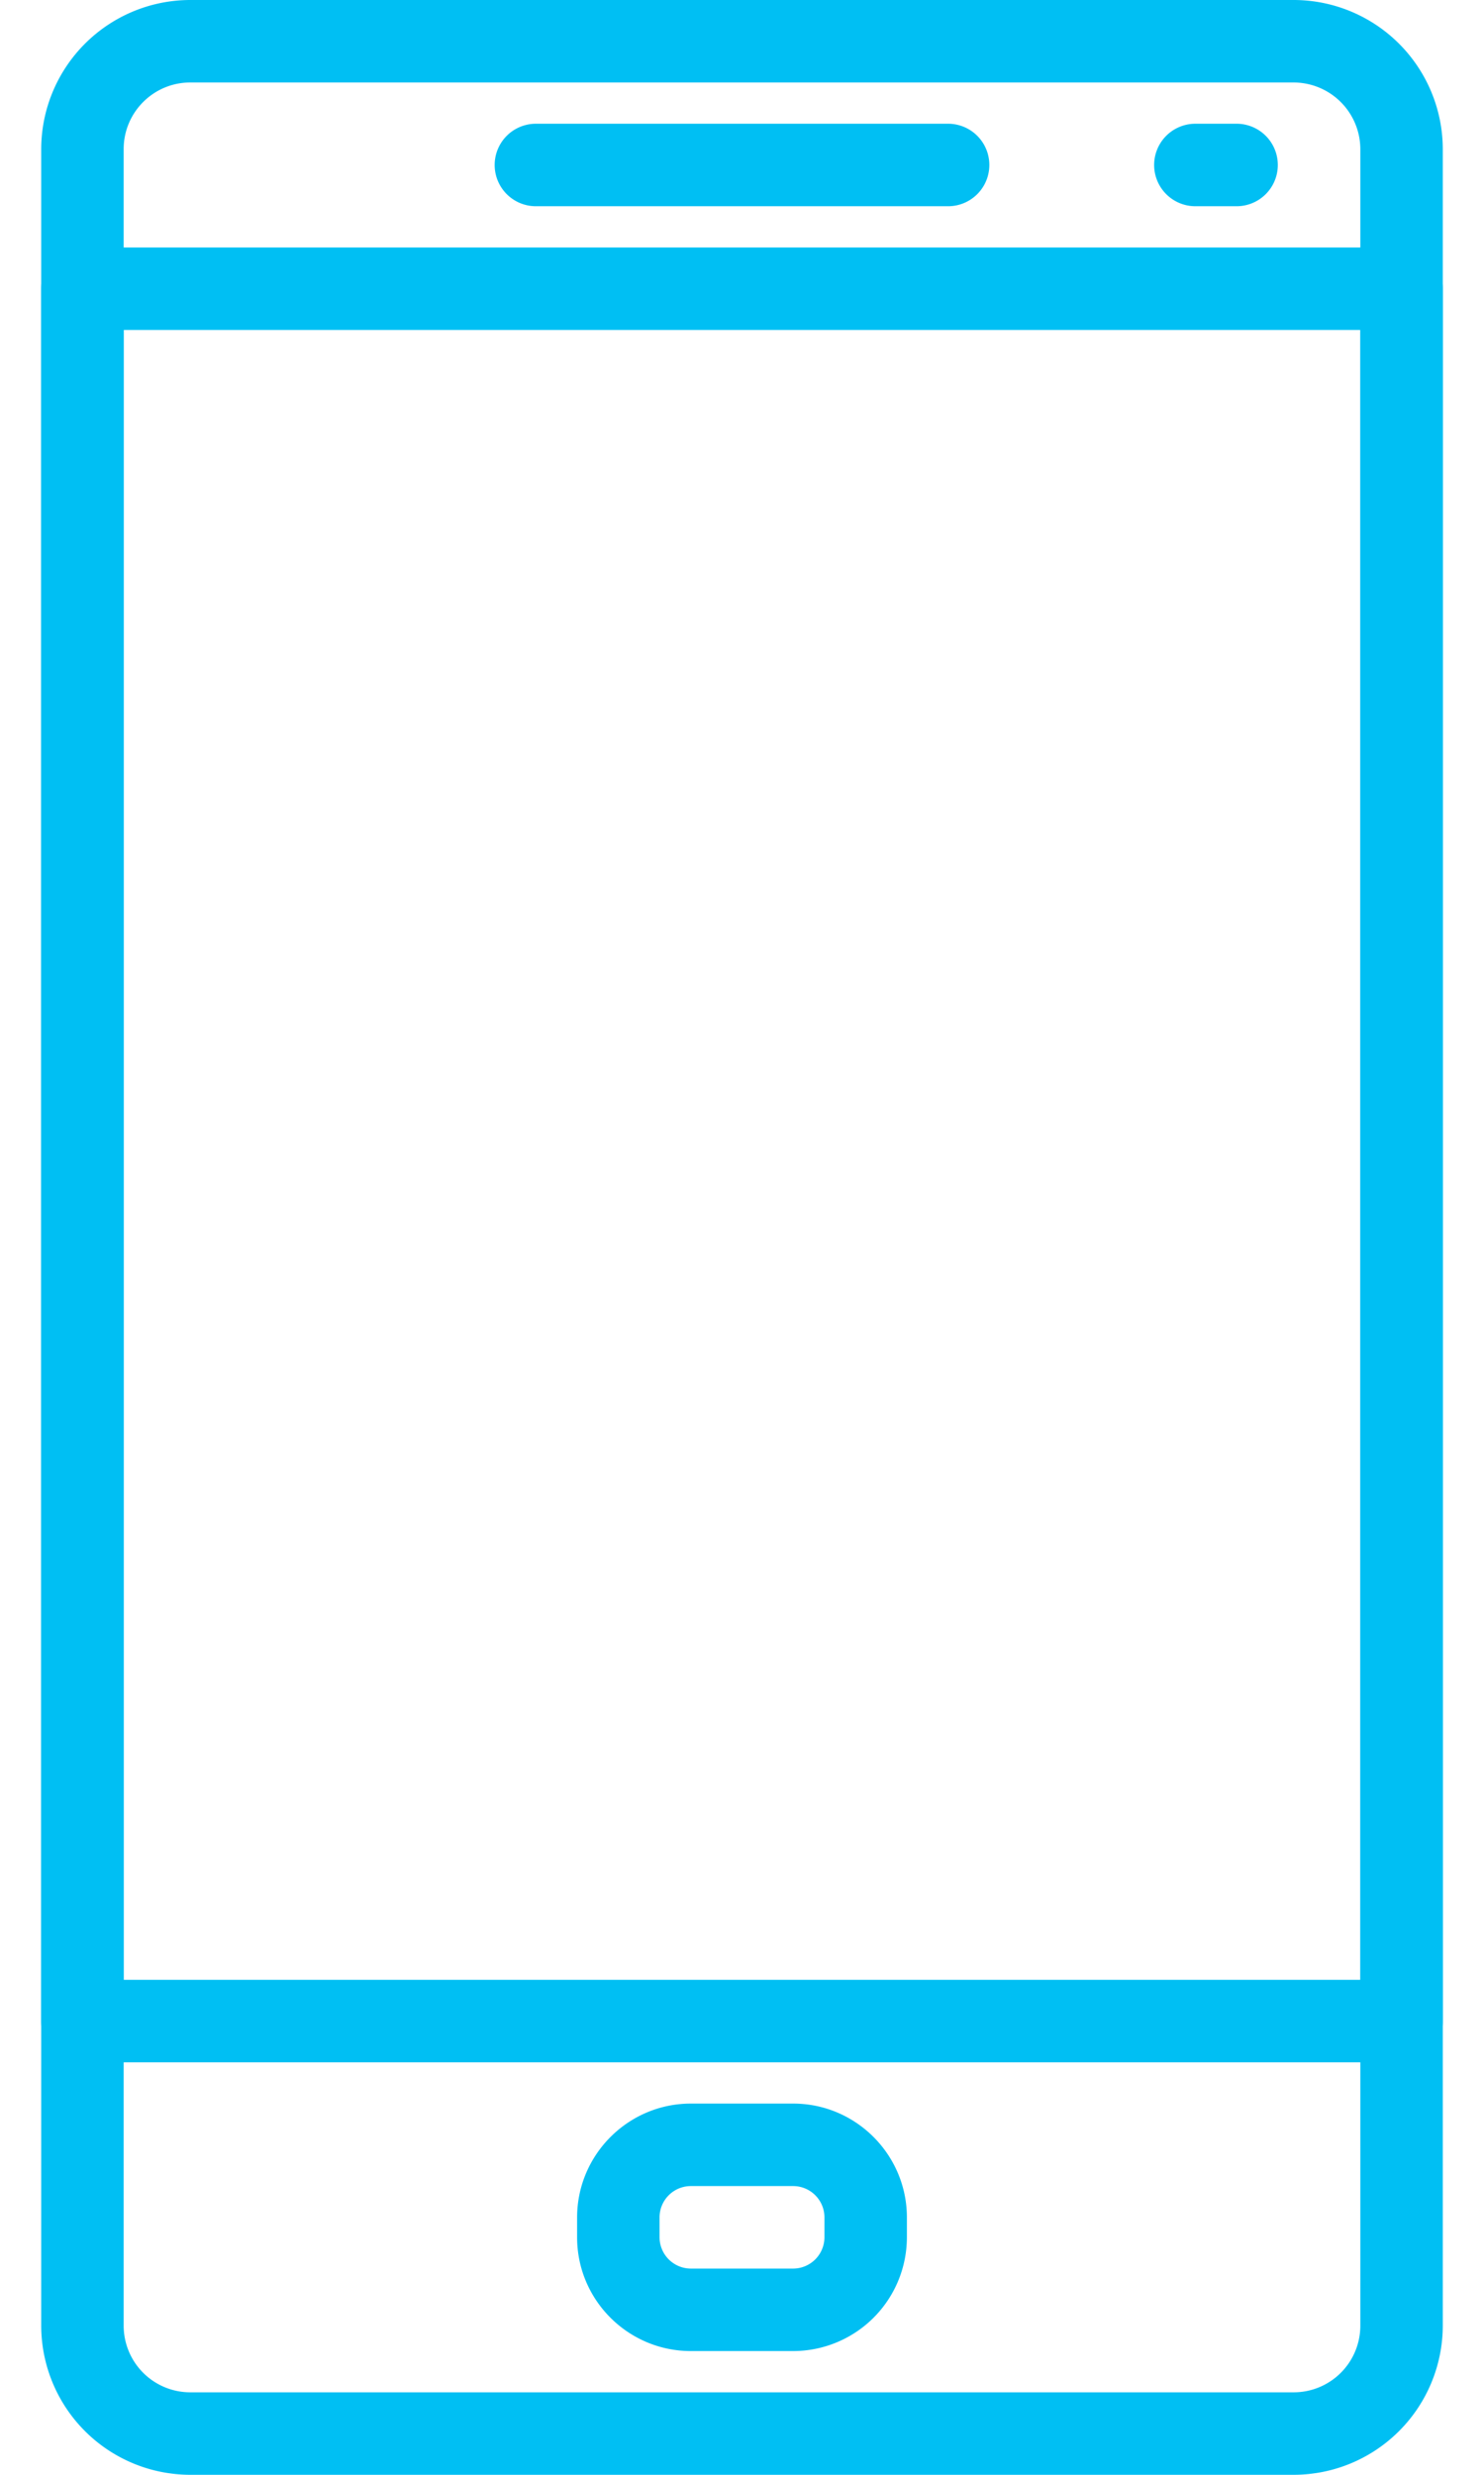 <svg width="18" height="30" fill="none" xmlns="http://www.w3.org/2000/svg"><path d="M11.5 1.5h-5a.5.5 0 000 1h5a.5.5 0 000-1zm3.499 0h-.5a.5.5 0 000 1h.5a.5.5 0 000-1zm-5.378 24H8.379C7.62 25.5 7 26.12 7 26.88v.242c0 .76.619 1.378 1.379 1.378H9.62A1.38 1.38 0 0011 27.122v-.242c0-.76-.619-1.38-1.379-1.38zM10 27.122a.38.38 0 01-.379.378H8.379A.38.38 0 018 27.122v-.242c0-.21.17-.38.38-.38h1.24c.21 0 .38.17.38.38v.242z" fill="#00BFF3"/><path d="M15.693 0H2.307A1.81 1.81 0 00.5 1.808v26.384A1.81 1.81 0 002.307 30h13.385a1.81 1.81 0 001.808-1.807V1.807A1.81 1.81 0 0015.693 0zm.807 28.192a.808.808 0 01-.807.808H2.307a.808.808 0 01-.807-.807V1.807c0-.445.362-.807.807-.807h13.385a.81.81 0 01.808.808v26.384z" fill="#00BFF3"/><path d="M17 3H1a.5.5 0 00-.5.5v21a.5.5 0 00.5.5h16a.5.5 0 00.5-.5v-21A.5.5 0 0017 3zm-.5 21h-15V4h15v20z" fill="#00BFF3"/></svg>